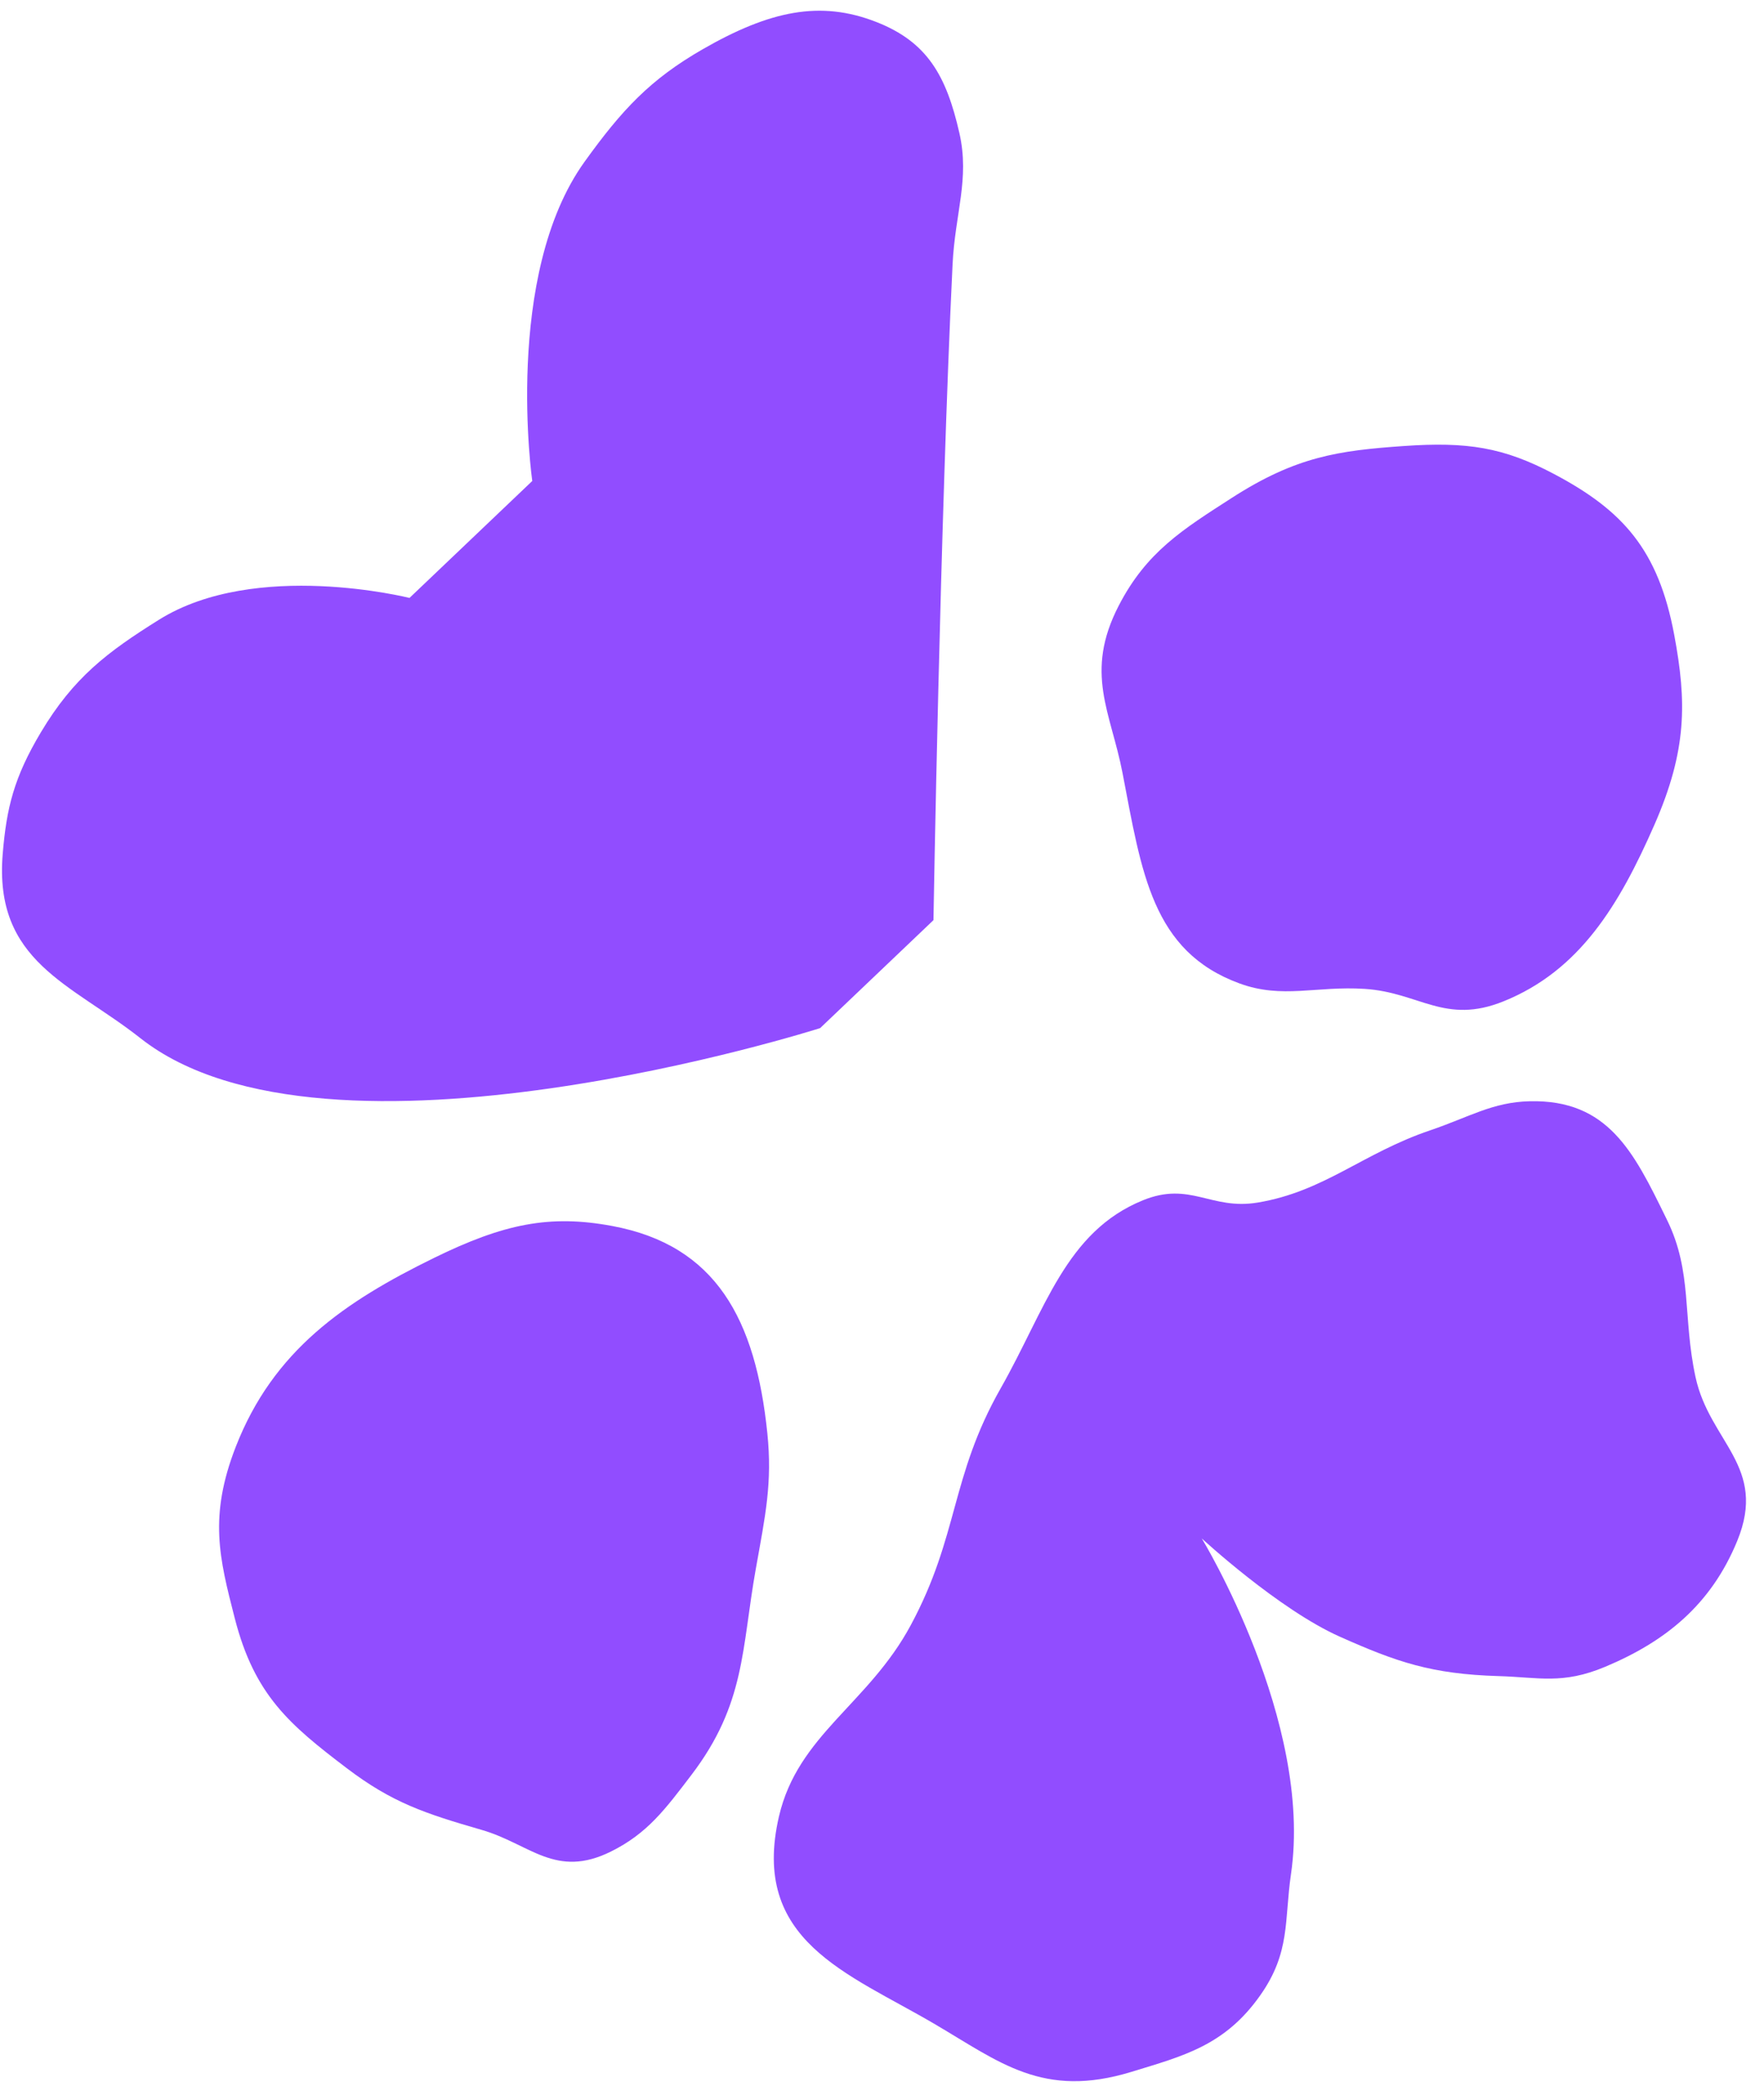 <svg width="64" height="76" viewBox="0 0 64 76" fill="none" xmlns="http://www.w3.org/2000/svg">
<path d="M22.173 67.17C23.487 66.515 24.126 65.654 25.085 64.395C27.05 61.816 26.903 59.821 27.42 56.927C27.77 54.966 28.025 53.803 27.84 51.997C27.416 47.865 25.979 45.182 22.218 44.48C19.944 44.055 18.276 44.398 15.749 45.636C12.498 47.228 9.916 48.992 8.554 52.489C7.569 55.018 7.958 56.529 8.511 58.686L8.52 58.72C9.233 61.498 10.503 62.571 12.58 64.149C14.232 65.404 15.415 65.792 17.484 66.391C19.223 66.895 20.157 68.174 22.173 67.17Z" fill="#914DFF"/>
<path d="M43.602 55.815C43.602 55.815 46.387 58.39 48.617 59.382C50.674 60.298 51.936 60.737 54.377 60.809C55.836 60.852 56.688 61.12 58.233 60.473C60.417 59.558 62.075 58.229 63.029 55.904C64.139 53.199 62.026 52.324 61.515 49.957C61.043 47.77 61.41 46.154 60.484 44.264L60.438 44.17C59.276 41.795 58.342 39.887 55.5 39.953C54.151 39.984 53.3 40.53 51.889 41.008C49.438 41.838 48.053 43.224 45.635 43.628C43.934 43.913 43.187 42.846 41.467 43.546C38.663 44.687 37.935 47.499 36.304 50.371C34.477 53.589 34.791 55.71 33.045 58.958C31.508 61.82 28.95 62.937 28.262 65.898C27.215 70.411 30.752 71.58 33.884 73.416C36.273 74.816 37.836 76.153 41.059 75.164C42.94 74.587 44.443 74.213 45.727 72.385C46.824 70.825 46.592 69.684 46.839 67.989C47.649 62.447 43.602 55.815 43.602 55.815Z" fill="#914DFF"/>
<path d="M54.55 36.328C57.311 35.213 58.744 32.844 60.025 29.921C61.213 27.21 61.195 25.456 60.744 23.038C60.167 19.942 58.877 18.515 56.371 17.191C54.55 16.229 53.236 16.02 50.923 16.182C48.57 16.347 47.027 16.561 44.7 18.058C42.902 19.215 41.594 20.025 40.588 21.975C39.33 24.413 40.301 25.835 40.726 28.042C41.422 31.662 41.797 34.516 44.971 35.679C46.53 36.251 47.755 35.762 49.518 35.877C51.5 36.006 52.425 37.187 54.55 36.328Z" fill="#914DFF"/>
<path d="M29.755 37.3L33.867 33.383C33.867 33.383 34.108 18.941 34.56 9.599C34.65 7.74 35.186 6.498 34.809 4.833C34.334 2.736 33.637 1.518 31.79 0.796C29.758 0.001 27.922 0.391 25.492 1.788C23.587 2.884 22.567 3.98 21.209 5.868C18.247 9.988 19.311 17.45 19.311 17.45L14.857 21.693C14.857 21.693 9.281 20.288 5.768 22.484C3.886 23.66 2.669 24.583 1.486 26.563C0.51 28.197 0.236 29.304 0.098 30.984C-0.224 34.897 2.574 35.679 5.095 37.666C11.87 43.006 29.755 37.3 29.755 37.3Z" fill="#914DFF"/>
</svg>
